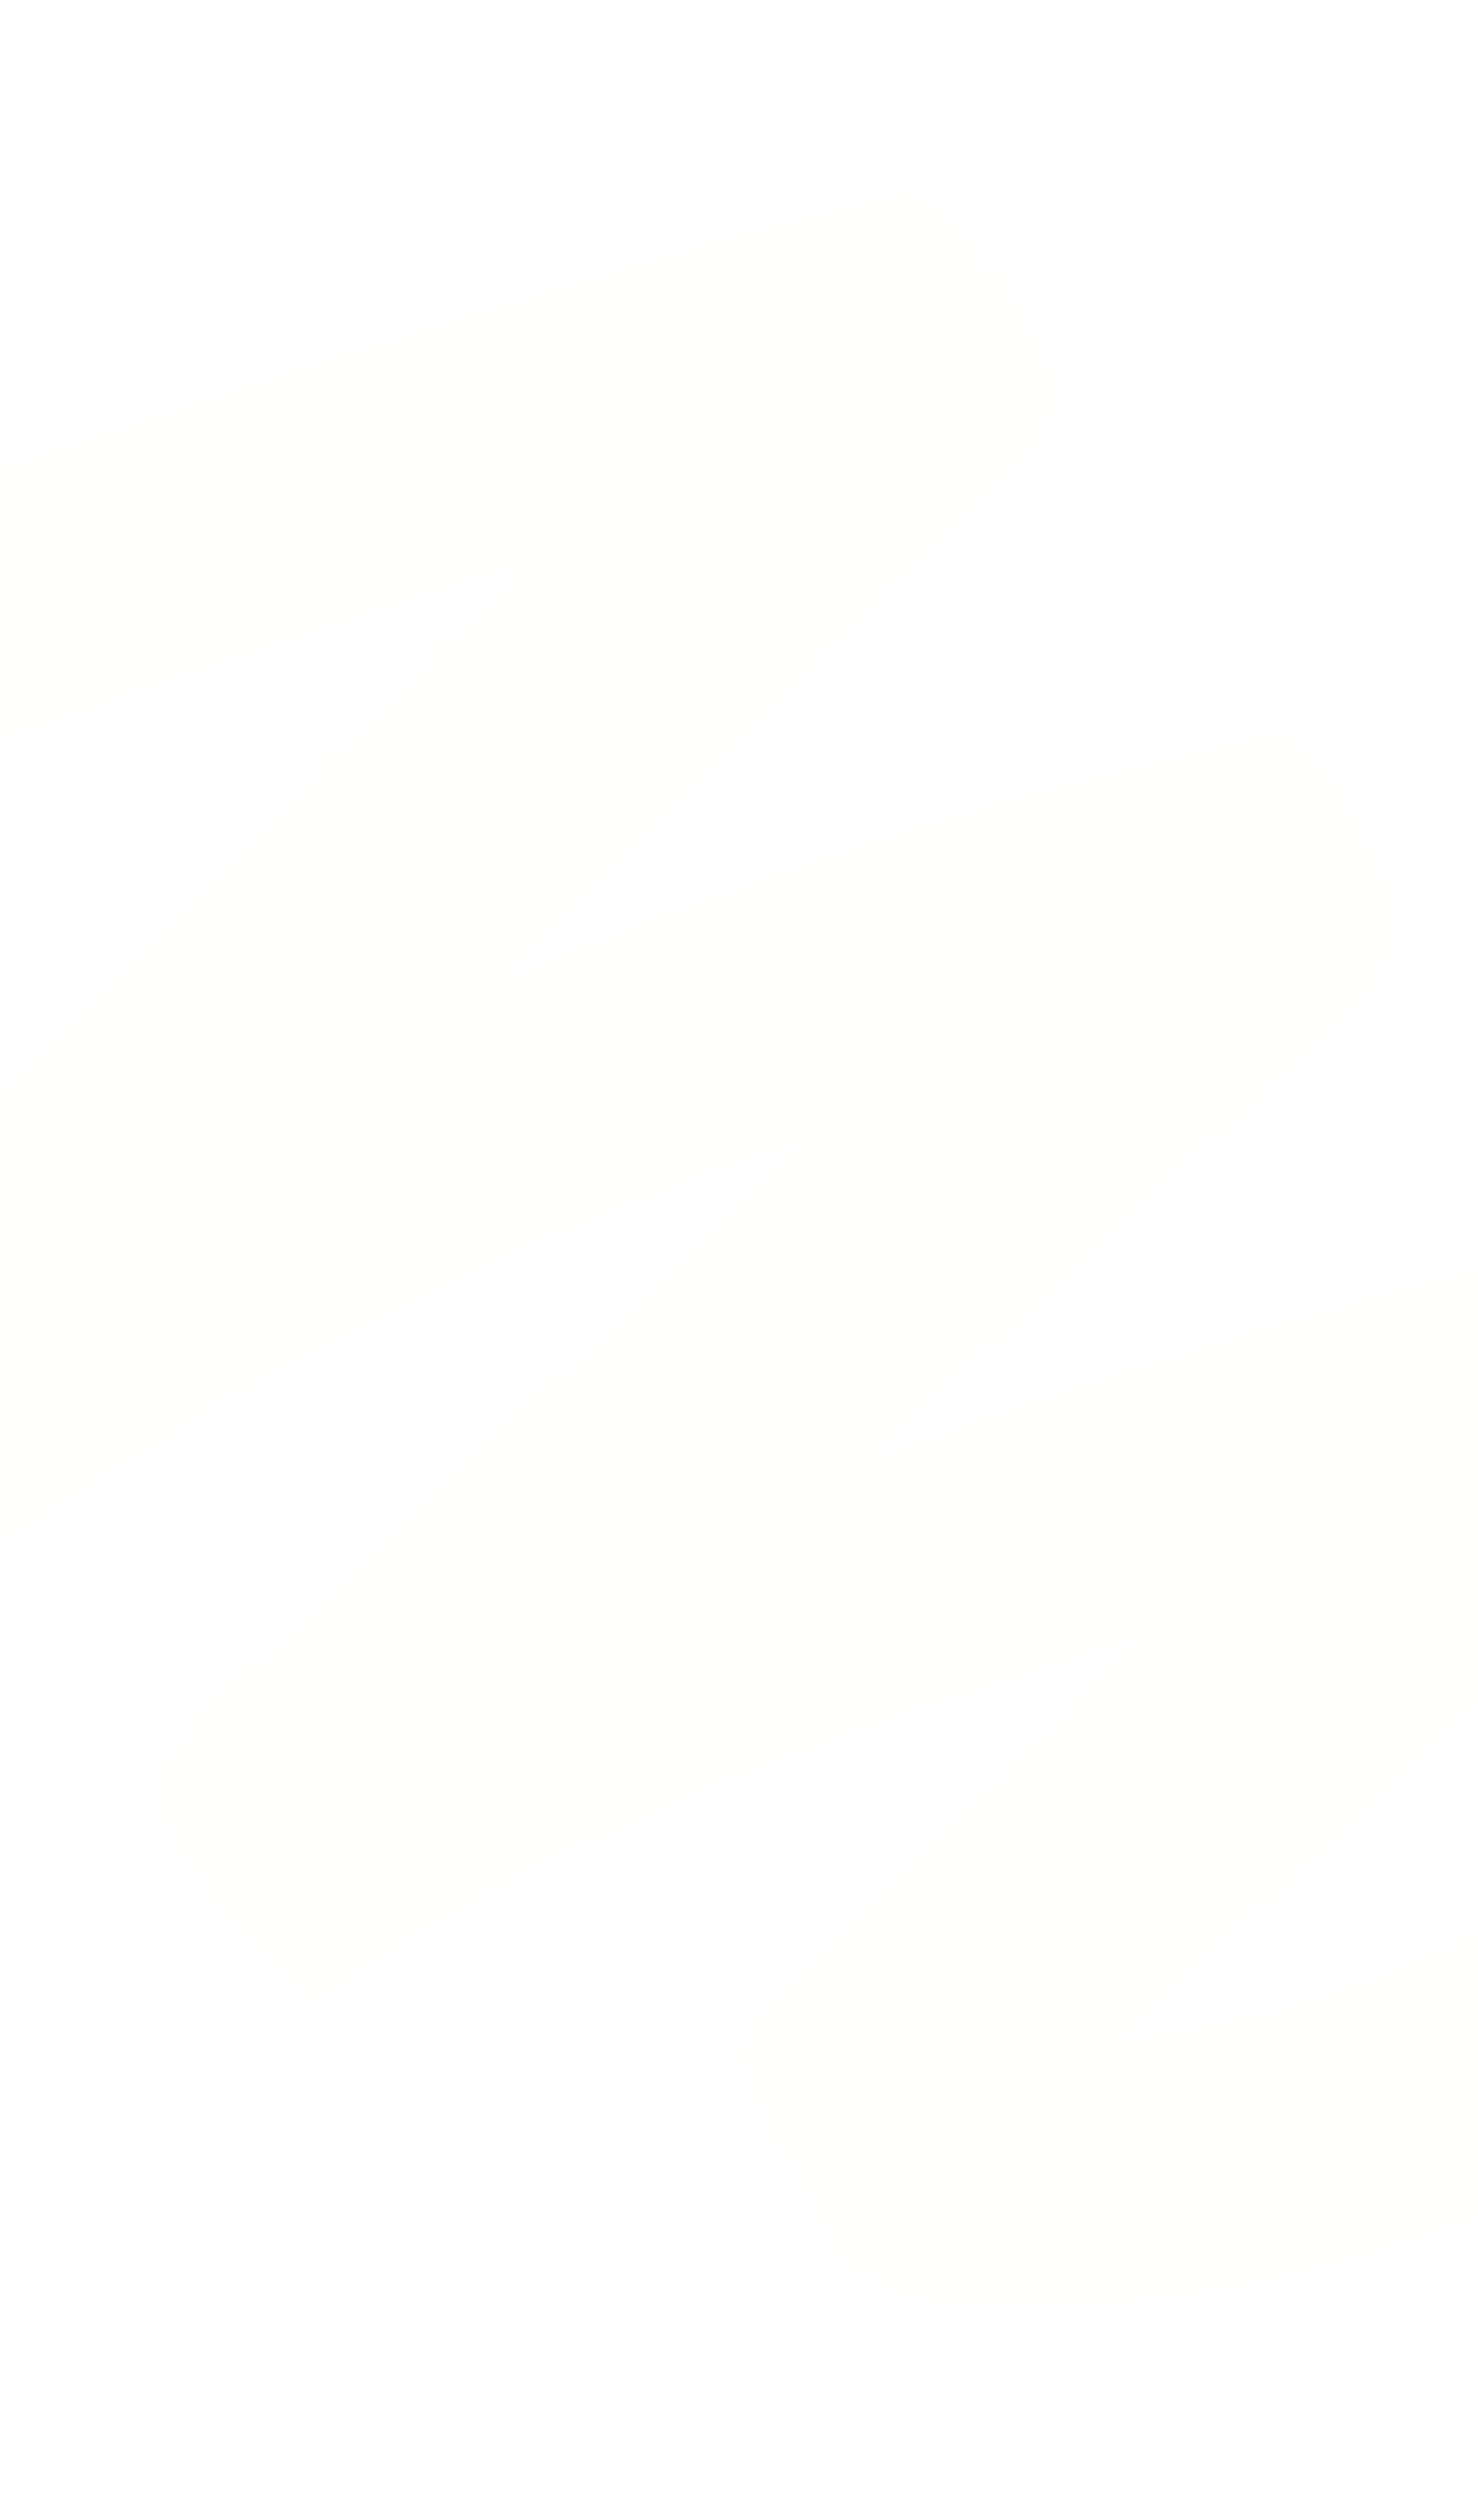 <svg width="430" height="727" viewBox="0 0 430 727" fill="none" xmlns="http://www.w3.org/2000/svg">
<g opacity="0.15" filter="url(#filter0_f_576_811)">
<path d="M480.102 601.445C479.046 648.489 299.483 686.137 259.538 665.454C249.152 660.076 239.649 649.081 230.229 632.053C213.374 600.037 212.989 598.825 216.296 592.437C217.95 589.243 222.856 583.682 229.387 576.938L335.812 475.095C219.069 508.817 137.673 546.665 92.123 581.809C74.575 570.698 39.758 528.369 46.373 515.593C48.027 512.399 52.133 506.425 66.408 492.552L237.648 330.1C128.921 365.947 34.464 417.283 -66.861 499.491C-82.012 489.621 -116.829 447.292 -110.214 434.516C-108.56 431.323 -103.655 425.762 -90.593 412.274C-10.565 328.152 71.859 245.271 155.495 162.006C98.101 180.891 41.506 200.191 -8.228 217.98C-17.648 200.952 -20.669 157.873 -14.054 145.097C-11.574 140.306 -7.523 138.353 15.512 131.041C95.141 104.429 180.42 76.692 264.402 55.371C278.369 63.616 313.571 107.157 306.956 119.933C305.302 123.127 301.196 129.101 287.334 142.175C237.18 190.124 187.412 239.285 138.856 288.061C233.973 247.192 327.682 220.782 374.053 213.402C390.774 226.11 404.076 253.249 406.305 266.554C407.791 275.424 407.349 278.233 379.214 305.18L249.999 425.6C334.121 394.227 420.969 369.327 469.765 361.178C488.084 374.713 501 400.64 503.229 413.945C504.715 422.814 505.072 426.037 476.138 452.571L350.203 568.614L324.519 592.781C366.812 589.364 415.72 573.172 453.085 547.966C470.851 572.353 480.242 591.392 480.102 601.445Z" fill="#FEFFF3"/>
</g>
</svg>
